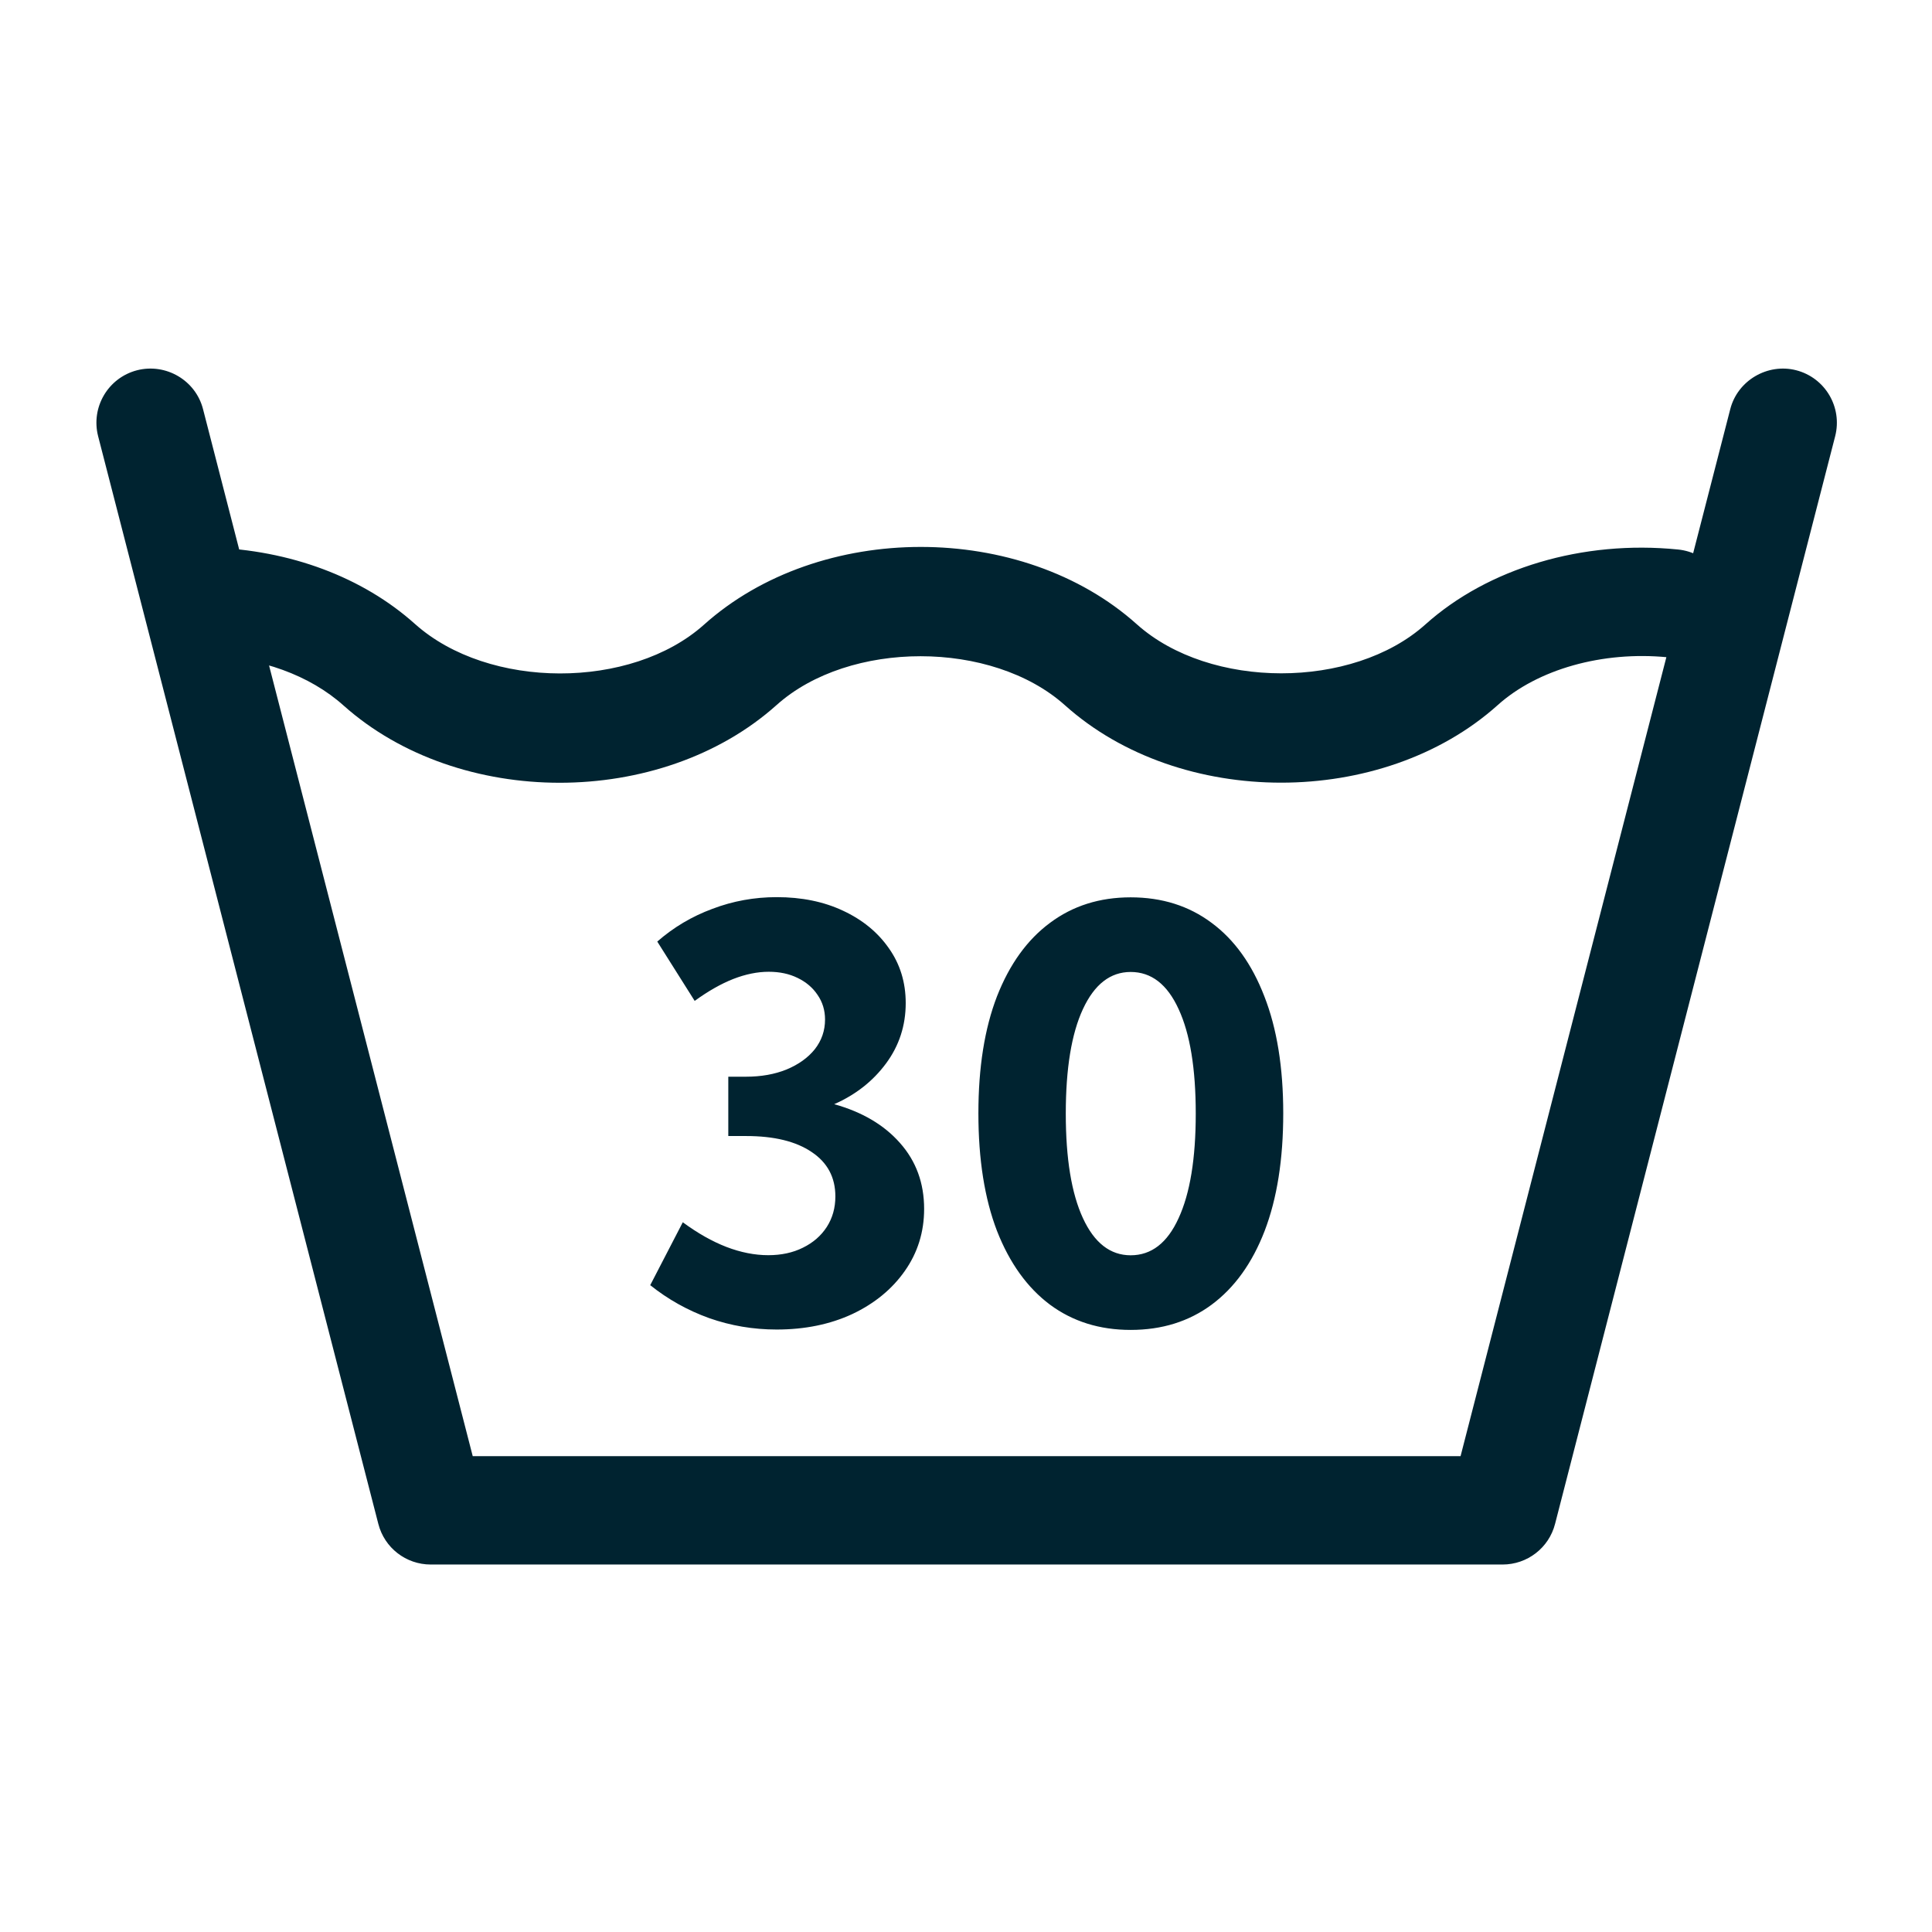 <?xml version="1.0" encoding="UTF-8" standalone="no"?> <!-- Created with Inkscape (http://www.inkscape.org/) --> <svg xmlns:inkscape="http://www.inkscape.org/namespaces/inkscape" xmlns:sodipodi="http://sodipodi.sourceforge.net/DTD/sodipodi-0.dtd" xmlns="http://www.w3.org/2000/svg" xmlns:svg="http://www.w3.org/2000/svg" width="7mm" height="7mm" viewBox="0 0 7 7" version="1.1" id="svg1875" inkscape:version="1.1.1 (3bf5ae0d25, 2021-09-20)" sodipodi:docname="pranie_30.svg"><defs id="defs1872"></defs><g inkscape:label="Warstwa 1" inkscape:groupmode="layer" id="layer1" transform="translate(-16.888,-216.083)"><g id="g3194" transform="translate(7.623,7.267)" style="fill:#002330;fill-opacity:1"><g id="g150" transform="matrix(0.353,0,0,-0.353,7.828,207.971)" style="fill:#002330;fill-opacity:1"><g aria-label="P" transform="scale(1,-1)" id="text5232" style="font-weight:bold;font-size:6.932px;line-height:1.25;font-family:'Kumbh Sans';-inkscape-font-specification:'Kumbh Sans Bold';stroke-width:0.173"><g id="g772" transform="matrix(1,0,0,-1,13.993,18.452)"></g><g id="g776" transform="matrix(1,0,0,-1,19.493,18.452)"></g><g id="g780" transform="matrix(1,0,0,-1,9.815,10.428)" style="fill:#002330;fill-opacity:1"></g><g aria-label="30" id="text30124" style="font-size:5.829px;stroke-width:0.025"><path id="path48506" d="m 15.676,16.044 q -0.478,0 -0.828,-0.259 -0.35,-0.262 -0.544,-0.757 -0.191,-0.498 -0.191,-1.207 0,-0.706 0.191,-1.201 0.194,-0.495 0.544,-0.754 0.35,-0.262 0.828,-0.262 0.481,0 0.831,0.262 0.35,0.259 0.541,0.754 0.194,0.495 0.194,1.201 0,0.709 -0.191,1.207 -0.191,0.495 -0.544,0.757 -0.35,0.259 -0.831,0.259 z m 0,-0.766 q 0.319,0 0.492,-0.381 0.176,-0.381 0.176,-1.073 0,-0.694 -0.176,-1.073 -0.174,-0.381 -0.492,-0.381 -0.313,0 -0.49,0.381 -0.176,0.379 -0.176,1.073 0,0.692 0.176,1.073 0.176,0.381 0.49,0.381 z m -4.933,0.31 0.336,-0.649 q 0.228,0.168 0.447,0.253 0.222,0.085 0.43,0.085 0.202,0 0.356,-0.077 0.157,-0.077 0.245,-0.213 0.088,-0.137 0.088,-0.313 0,-0.293 -0.242,-0.455 Q 12.161,14.054 11.729,14.054 H 11.546 v -0.609 h 0.182 q 0.233,0 0.416,-0.074 0.185,-0.077 0.29,-0.208 0.105,-0.134 0.105,-0.305 0,-0.142 -0.077,-0.253 -0.074,-0.111 -0.205,-0.174 -0.128,-0.063 -0.296,-0.063 -0.174,0 -0.364,0.074 -0.188,0.074 -0.396,0.225 l -0.384,-0.609 q 0.25,-0.219 0.566,-0.336 0.316,-0.12 0.66,-0.12 0.384,0 0.68,0.139 0.299,0.139 0.47,0.384 0.174,0.245 0.174,0.564 0,0.347 -0.202,0.62 -0.202,0.273 -0.532,0.418 0.43,0.12 0.675,0.398 0.248,0.279 0.248,0.677 0,0.356 -0.199,0.638 -0.196,0.279 -0.538,0.441 -0.342,0.159 -0.777,0.159 -0.359,0 -0.692,-0.117 -0.333,-0.12 -0.606,-0.339 z M 9.815,10.428 c -0.812,0 -1.626,-0.265 -2.217,-0.792 -0.347,-0.312 -0.855,-0.495 -1.403,-0.512 -0.307,-0.009 -0.548,-0.265 -0.538,-0.572 0.01,-0.307 0.267,-0.56 0.573,-0.539 0.816,0.025 1.563,0.304 2.1,0.785 0.756,0.676 2.219,0.676 2.966,0.008 1.187,-1.064 3.262,-1.064 4.444,-0.004 0.749,0.67 2.214,0.67 2.96,0.002 0.645,-0.579 1.616,-0.869 2.595,-0.77 0.306,0.031 0.53,0.303 0.499,0.608 -0.031,0.306 -0.307,0.533 -0.608,0.498 -0.666,-0.065 -1.333,0.122 -1.744,0.492 -1.184,1.06 -3.26,1.06 -4.441,0 -0.749,-0.67 -2.213,-0.67 -2.959,-0.002 -0.594,0.532 -1.411,0.798 -2.227,0.798 m 4.178,8.024 h -5.501 c -0.254,0 -0.475,-0.171 -0.538,-0.417 l -2.876,-11.164 c -0.076,-0.297 0.102,-0.6 0.4,-0.677 0.295,-0.075 0.601,0.102 0.677,0.4 l 2.768,10.746 h 5.07 c 0.307,0 0.556,0.249 0.556,0.556 0,0.307 -0.249,0.556 -0.556,0.556 m 5.5,0 h -5.5 c -0.308,0 -0.557,-0.249 -0.557,-0.556 0,-0.307 0.249,-0.556 0.557,-0.556 h 5.069 l 2.768,-10.746 c 0.076,-0.298 0.386,-0.475 0.677,-0.4 0.298,0.077 0.476,0.38 0.4,0.677 l -2.875,11.164 c -0.063,0.246 -0.285,0.417 -0.539,0.417"></path></g></g></g></g></g></svg> 